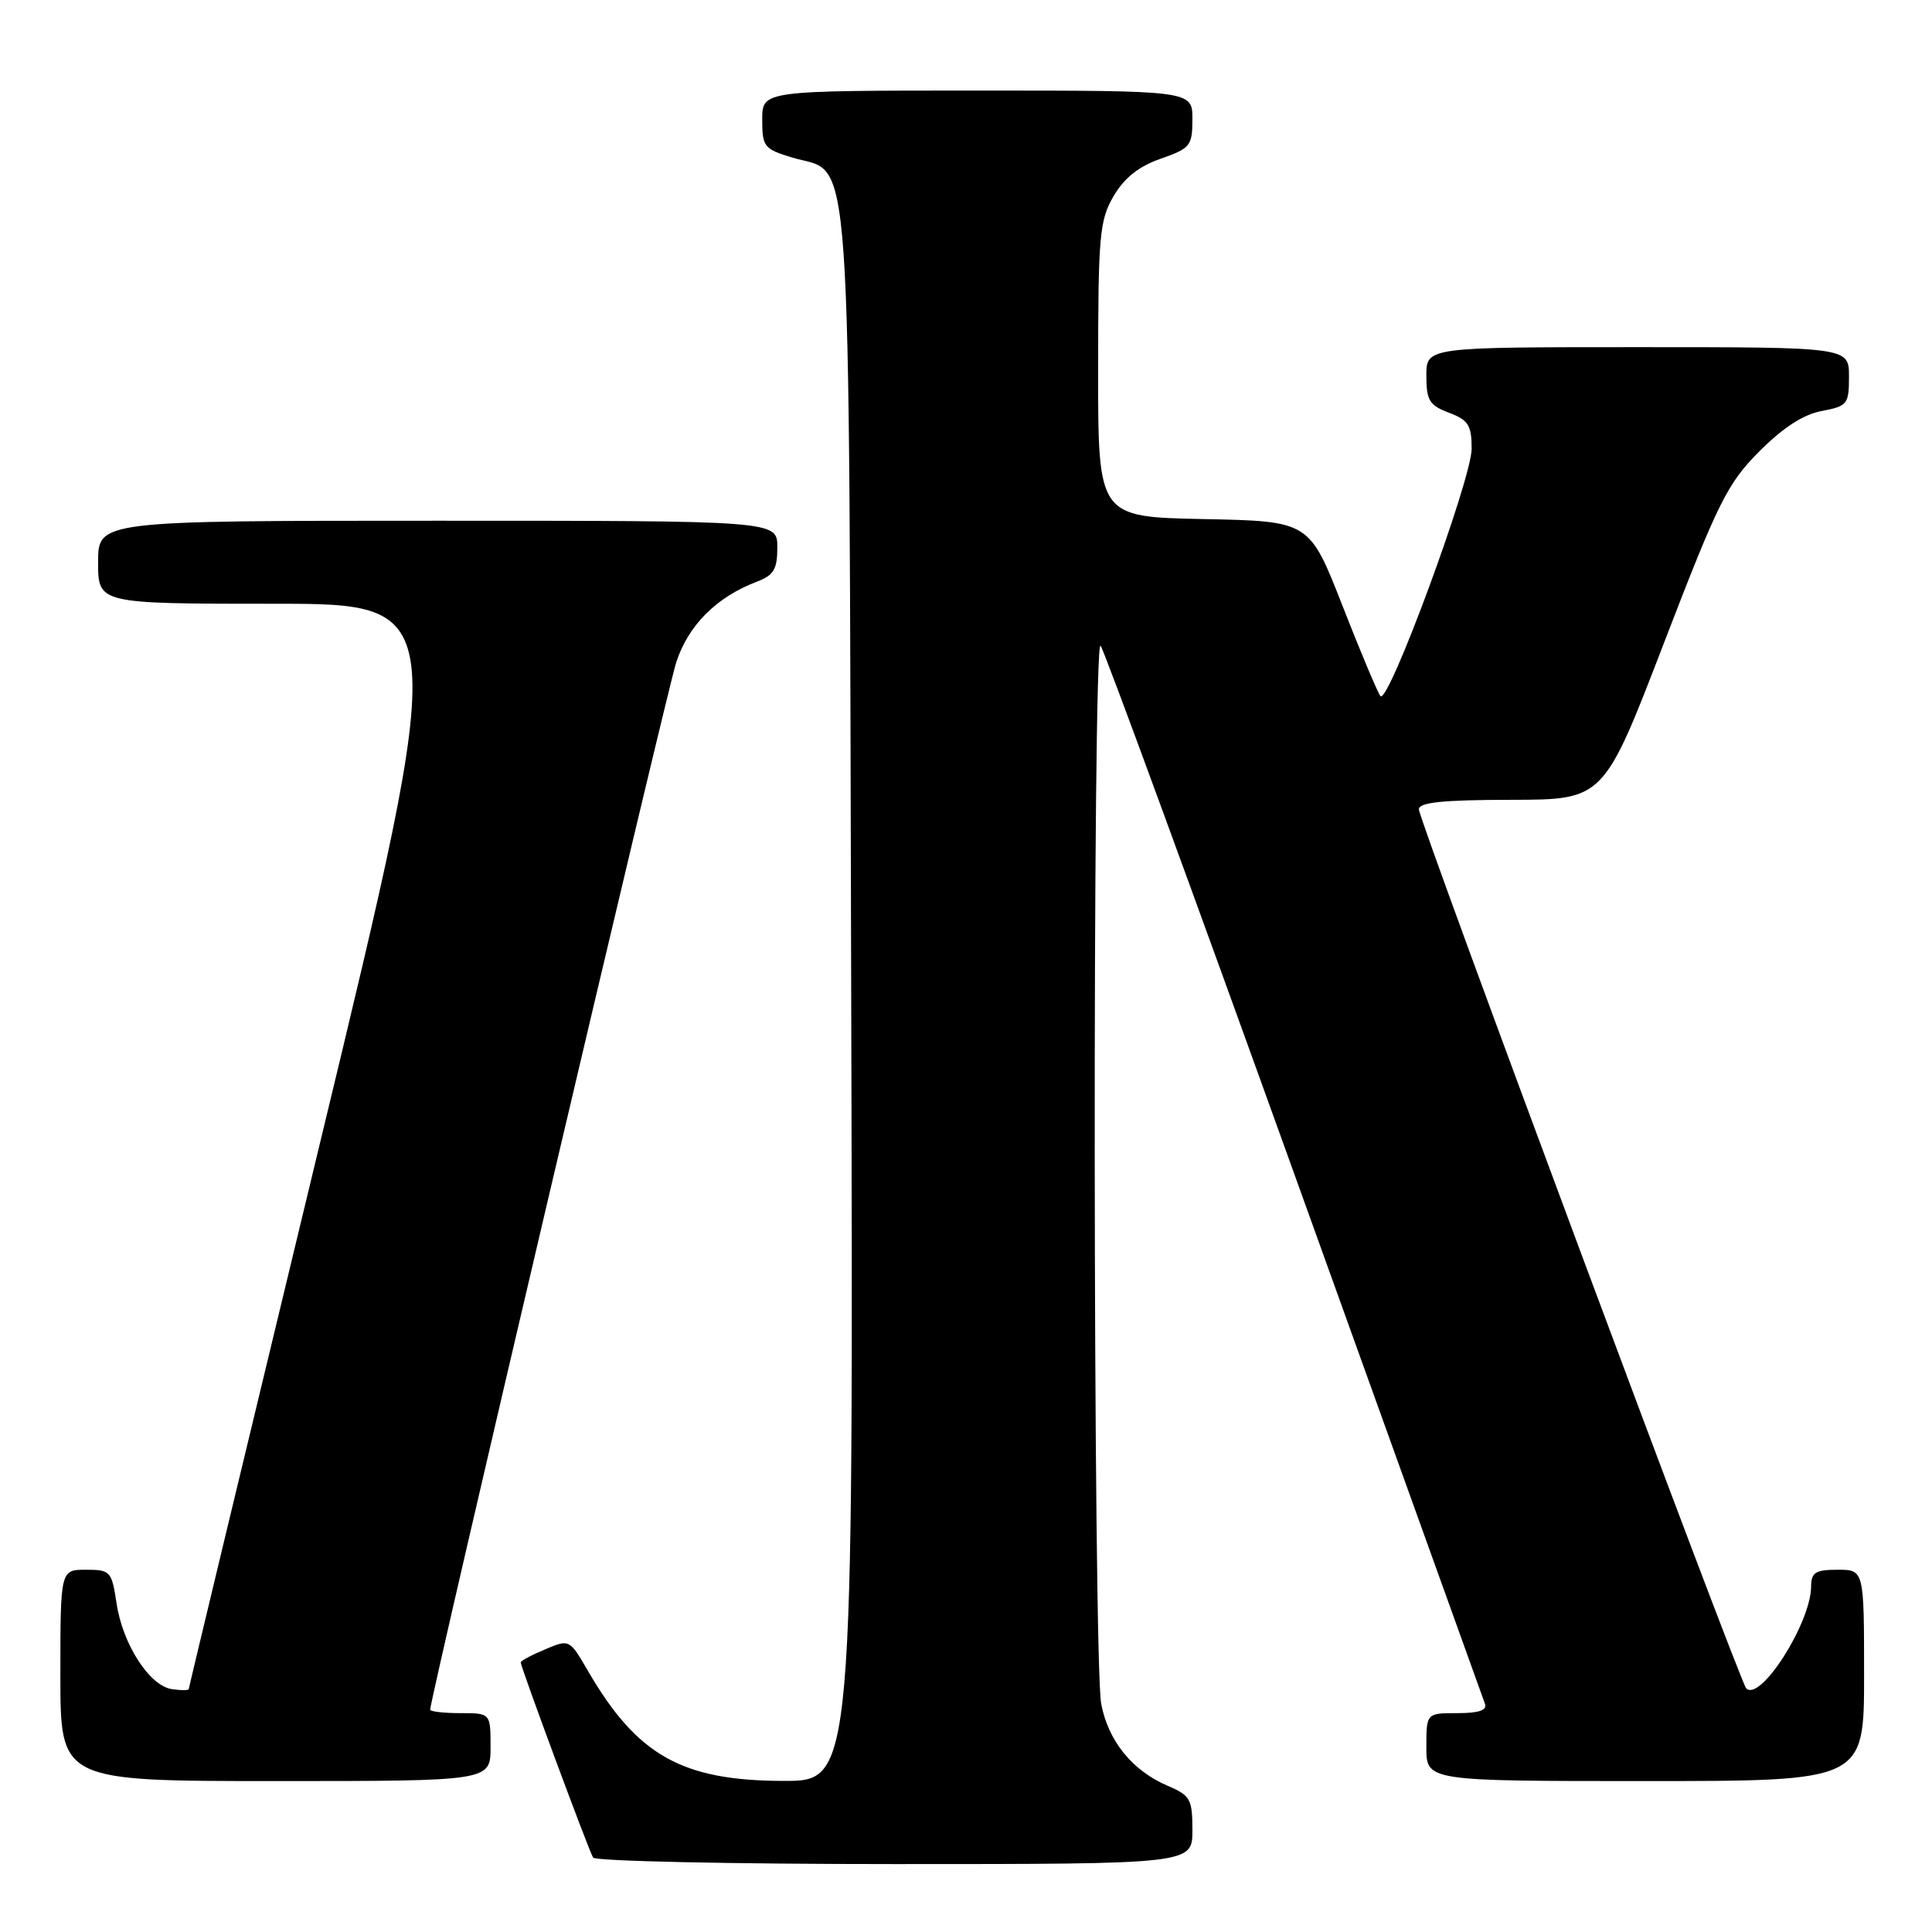 <?xml version="1.0" encoding="UTF-8" standalone="no"?>
<!DOCTYPE svg PUBLIC "-//W3C//DTD SVG 1.1//EN" "http://www.w3.org/Graphics/SVG/1.1/DTD/svg11.dtd" >
<svg xmlns="http://www.w3.org/2000/svg" xmlns:xlink="http://www.w3.org/1999/xlink" version="1.1" viewBox="0 0 256 256">
 <g >
 <path fill="currentColor"
d=" M 158.00 242.51 C 158.00 238.40 157.73 237.91 154.75 236.64 C 150.06 234.64 146.87 230.73 145.92 225.80 C 144.83 220.19 144.74 84.31 145.83 85.55 C 146.28 86.07 157.82 117.55 171.48 155.50 C 185.13 193.45 196.51 225.06 196.76 225.75 C 197.08 226.62 195.97 227.00 193.11 227.00 C 189.00 227.00 189.00 227.00 189.00 231.50 C 189.00 236.00 189.00 236.00 218.00 236.00 C 247.00 236.00 247.00 236.00 247.00 222.00 C 247.00 208.00 247.00 208.00 243.50 208.00 C 240.54 208.00 240.00 208.35 239.98 210.25 C 239.93 215.09 233.24 225.57 231.38 223.71 C 230.50 222.84 188.02 108.75 188.01 107.25 C 188.00 106.32 191.12 105.99 200.25 105.98 C 212.50 105.96 212.50 105.96 220.47 85.23 C 227.69 66.46 228.89 64.06 233.11 59.82 C 236.25 56.67 238.95 54.91 241.39 54.46 C 244.80 53.81 245.00 53.56 245.00 49.89 C 245.00 46.00 245.00 46.00 217.00 46.00 C 189.00 46.00 189.00 46.00 189.00 49.78 C 189.00 53.06 189.40 53.71 192.00 54.69 C 194.58 55.67 195.00 56.34 195.00 59.47 C 195.00 63.48 183.97 93.42 182.92 92.24 C 182.57 91.83 180.30 86.45 177.89 80.28 C 173.50 69.06 173.50 69.06 159.50 68.78 C 145.50 68.50 145.50 68.50 145.51 49.00 C 145.51 31.19 145.69 29.20 147.55 26.00 C 148.97 23.57 150.88 22.05 153.80 21.03 C 157.73 19.65 158.00 19.32 158.00 15.78 C 158.00 12.00 158.00 12.00 129.50 12.00 C 101.00 12.00 101.00 12.00 101.00 15.84 C 101.00 19.46 101.24 19.75 104.99 20.88 C 113.02 23.29 112.46 15.30 112.79 132.25 C 113.07 236.00 113.07 236.00 103.79 235.98 C 90.33 235.95 84.40 232.60 77.87 221.34 C 75.46 217.20 75.44 217.19 72.23 218.55 C 70.45 219.29 69.00 220.07 69.00 220.28 C 69.00 220.90 78.01 245.21 78.59 246.14 C 78.88 246.61 96.87 247.00 118.56 247.00 C 158.00 247.00 158.00 247.00 158.00 242.51 Z  M 65.00 231.50 C 65.00 227.00 65.00 227.00 61.00 227.00 C 58.80 227.00 57.00 226.79 57.00 226.54 C 57.00 225.02 88.34 91.63 89.61 87.74 C 91.21 82.84 94.94 79.12 100.25 77.09 C 102.53 76.23 103.00 75.45 103.00 72.52 C 103.00 69.00 103.00 69.00 58.00 69.00 C 13.00 69.00 13.00 69.00 13.00 74.50 C 13.00 80.00 13.00 80.00 36.33 80.00 C 59.65 80.00 59.65 80.00 42.33 151.75 C 32.81 191.21 25.01 223.64 25.01 223.82 C 25.00 224.00 24.00 224.00 22.78 223.82 C 19.81 223.39 16.25 217.87 15.44 212.43 C 14.80 208.19 14.63 208.00 11.39 208.00 C 8.00 208.00 8.00 208.00 8.00 222.00 C 8.00 236.00 8.00 236.00 36.50 236.00 C 65.00 236.00 65.00 236.00 65.00 231.50 Z "/>
</g>
</svg>